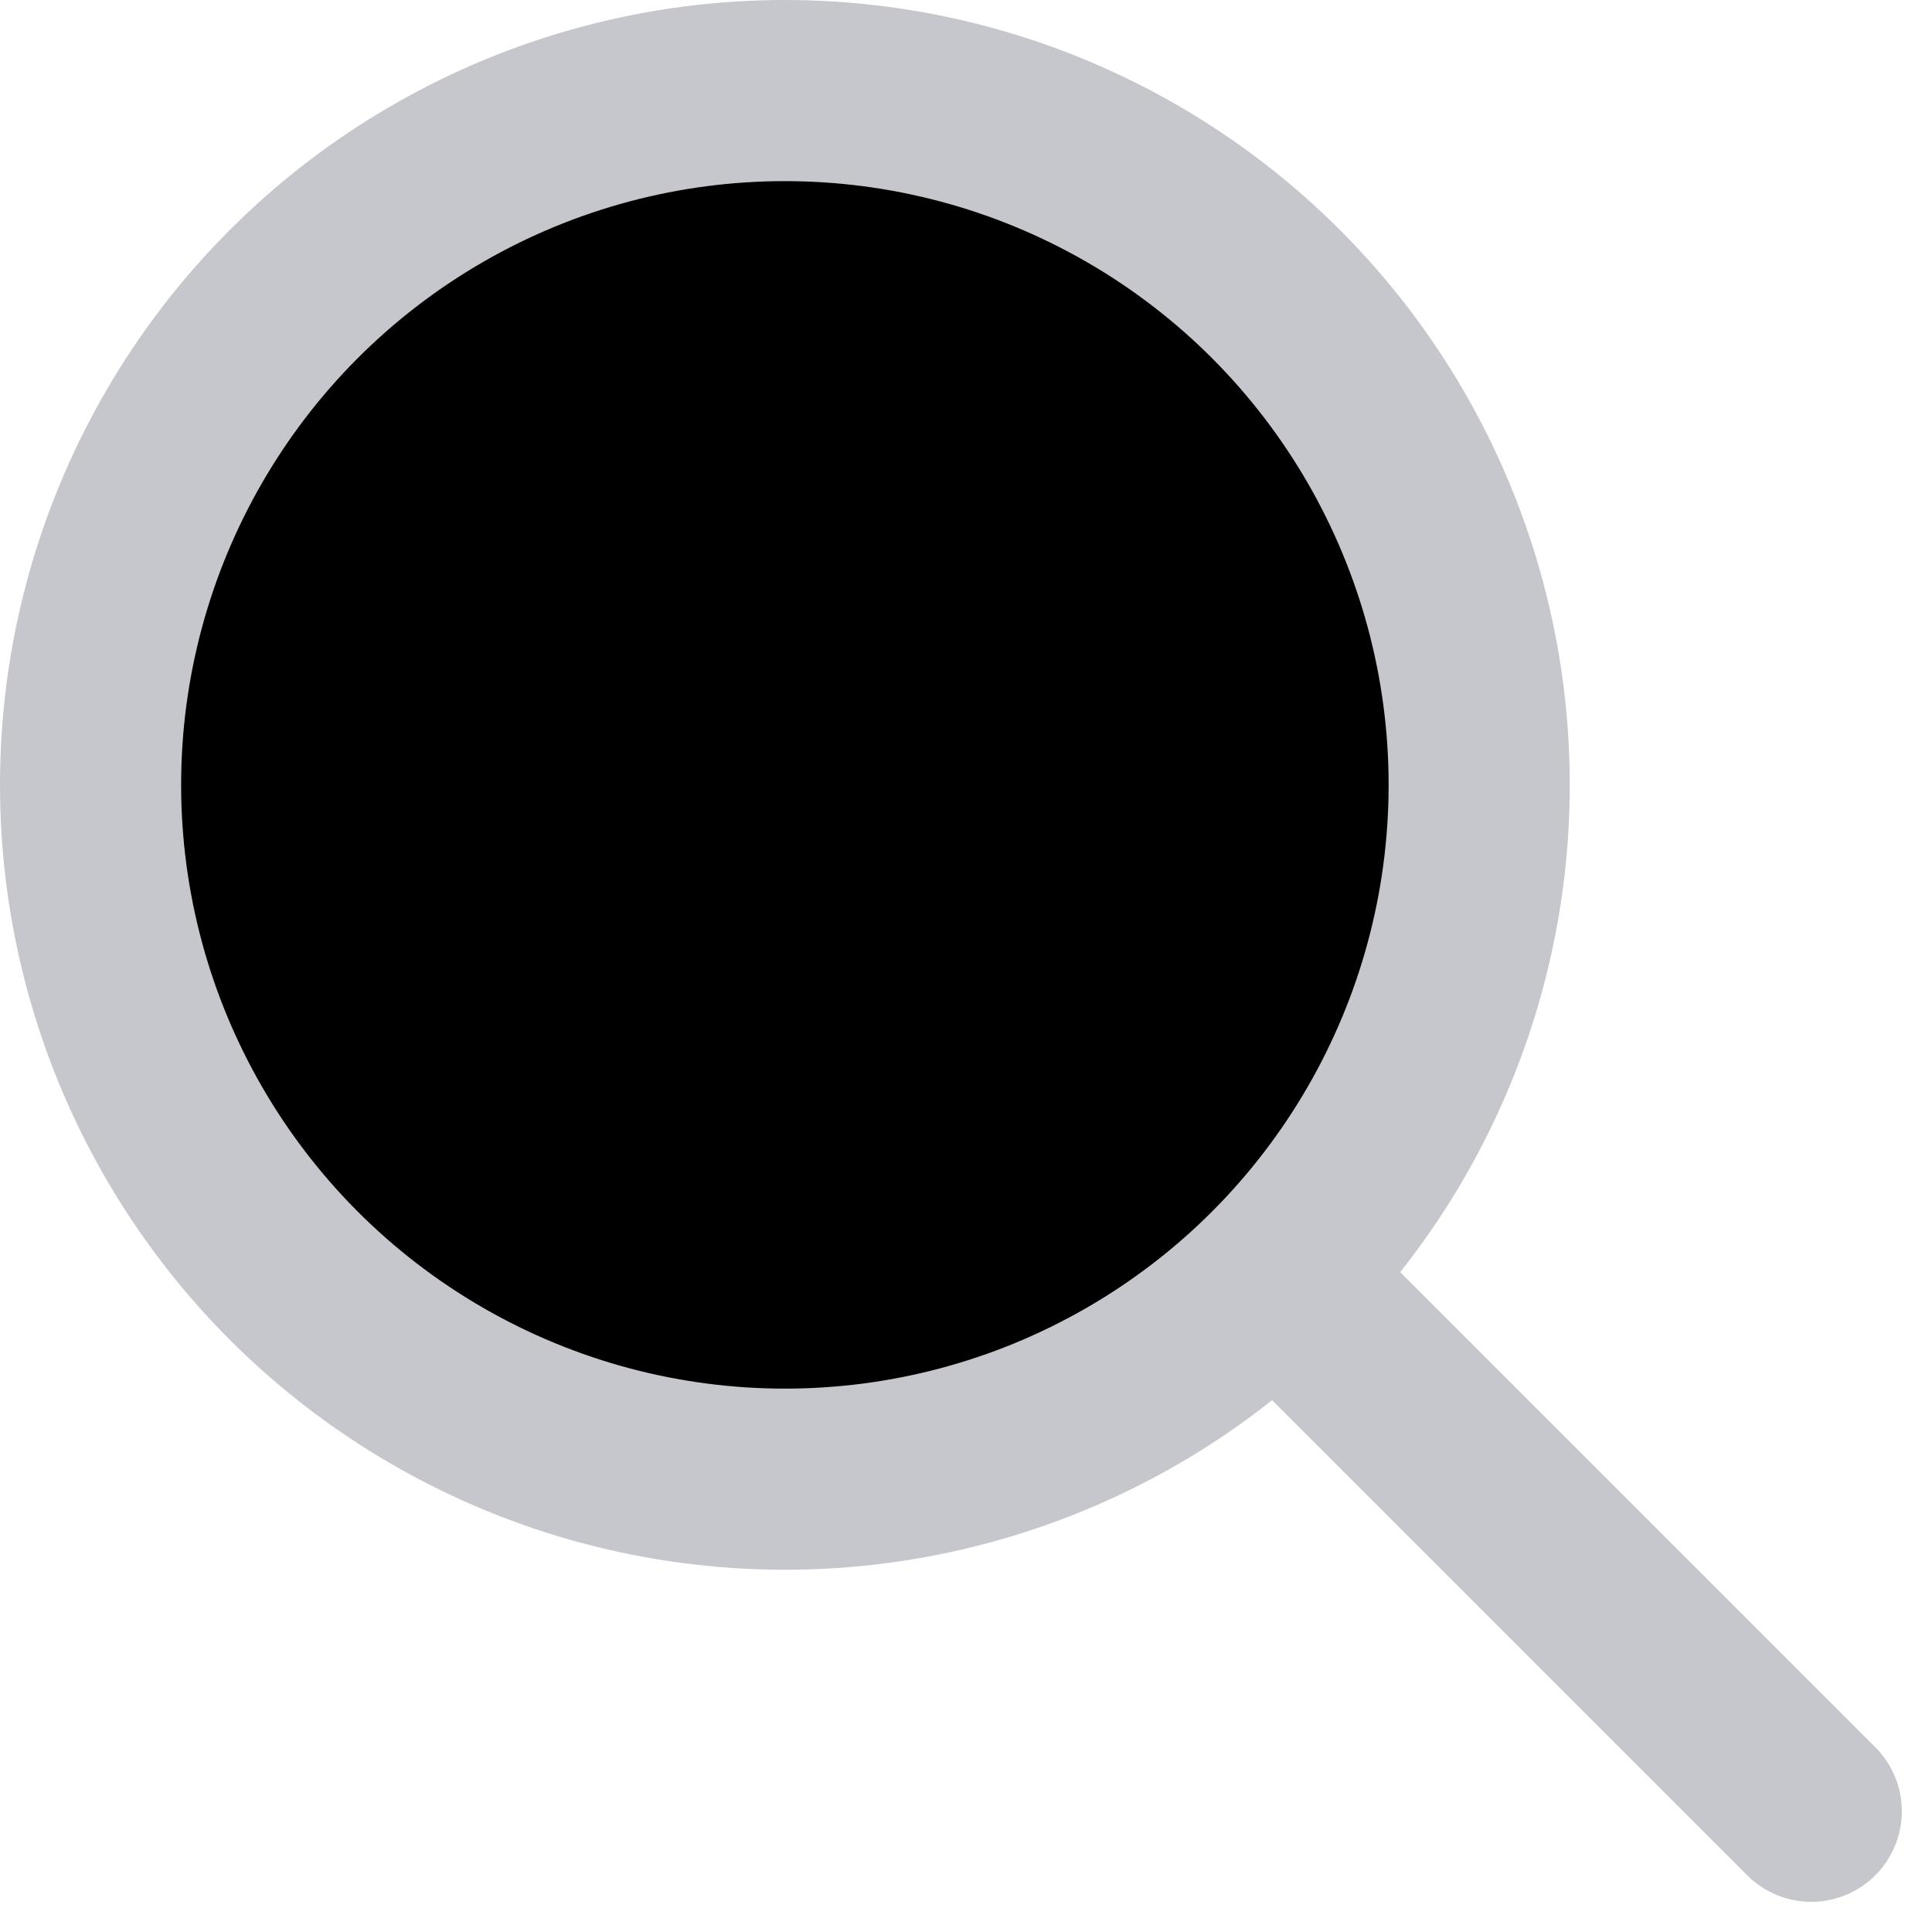 <svg width="16" height="16" viewBox="0 0 16 16" xmlns="http://www.w3.org/2000/svg">
<circle cx="6.5" cy="6.5" r="5.75" stroke="#C5C7CD" stroke-width="1.5"/>
<path d="M11 11L15 15" stroke="#C5C7CD" stroke-width="1.5" stroke-linecap="round"/>
</svg>
